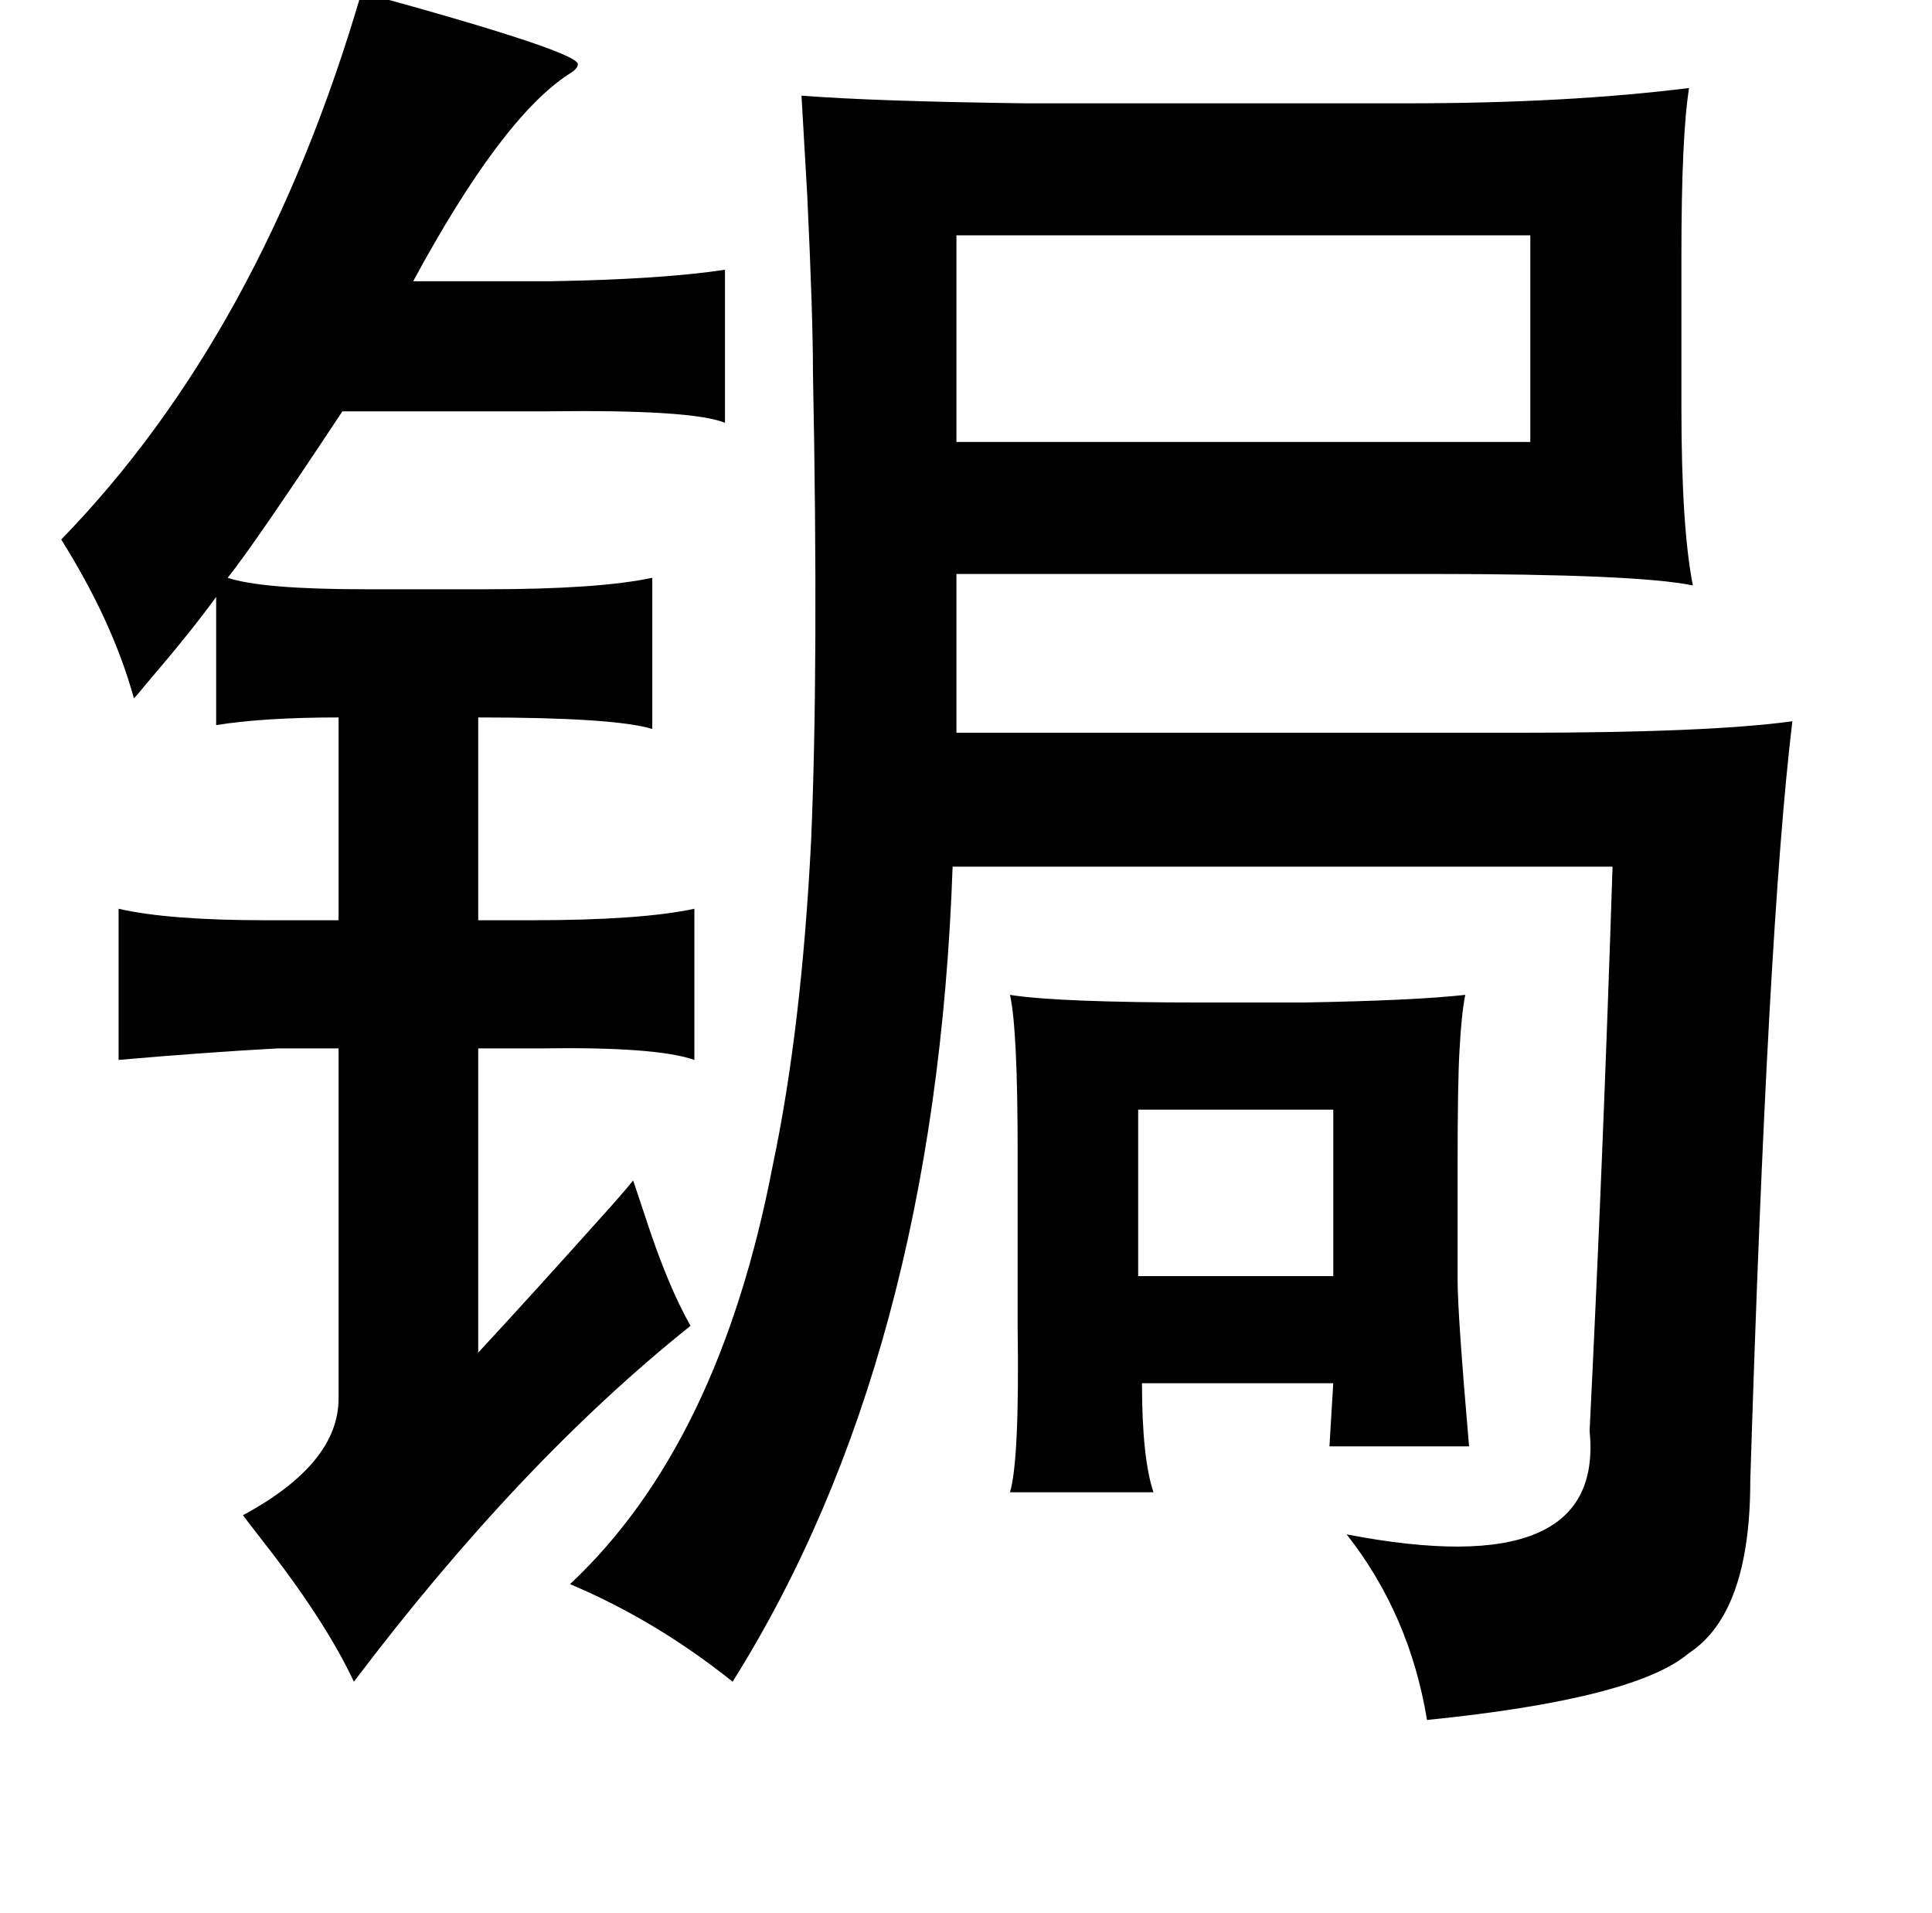 <?xml version="1.0" standalone="no"?>
<!DOCTYPE svg PUBLIC "-//W3C//DTD SVG 1.1//EN" "http://www.w3.org/Graphics/SVG/1.1/DTD/svg11.dtd" >
<svg xmlns="http://www.w3.org/2000/svg" xmlns:xlink="http://www.w3.org/1999/xlink" version="1.1" viewBox="-10 0 1010 1000">
   <path fill="currentColor"
d="M179 -4q117 32 113 38q0 2 -5 5q-35 23 -81 108h72q58 -1 91 -6v80q-17 -7 -93 -6h-107q-47 71 -60 87q18 6 72 6h63q59 0 87 -6v79q-20 -6 -91 -6v106h28q57 0 85 -6v79q-20 -7 -81 -6h-32v159q26 -28 69 -76q8 -9 12 -14l6 18q12 37 24 58q-89 71 -176 186
q-15 -32 -48 -74q-7 -9 -10 -13q50 -27 50 -61v-183h-32q-37 2 -83 6v-79q26 6 77 6h38v-106q-39 0 -64 4v-67q-13 18 -37 46q-4 5 -6 7q-11 -40 -38 -83q105 -108 157 -286zM409 50q39 3 117 4h200q83 0 147 -8q-4 25 -4 87v80q0 63 6 93q-29 -6 -137 -6h-248v83h294
q99 0 143 -6q-13 108 -22 397q0 69 -32 90q-28 24 -137 35q-9 -55 -42 -97q135 26 127 -54q7 -141 12 -295h-345q-9 257 -115 426q-40 -32 -85 -51q78 -73 106 -219q15 -71 20 -169q4 -92 1 -245q0 -30 -3 -93q-2 -35 -3 -52zM490 123v108h300v-108h-300zM518 520
q25 4 101 4h52q58 -1 85 -4q-2 10 -3 29q-1 16 -1 61v59q0 18 6 87h-73l2 -33h-100q0 39 6 57h-75q5 -17 4 -86v-11v-81q0 -64 -4 -82zM585 580v87h102v-87h-102z" />
</svg>
